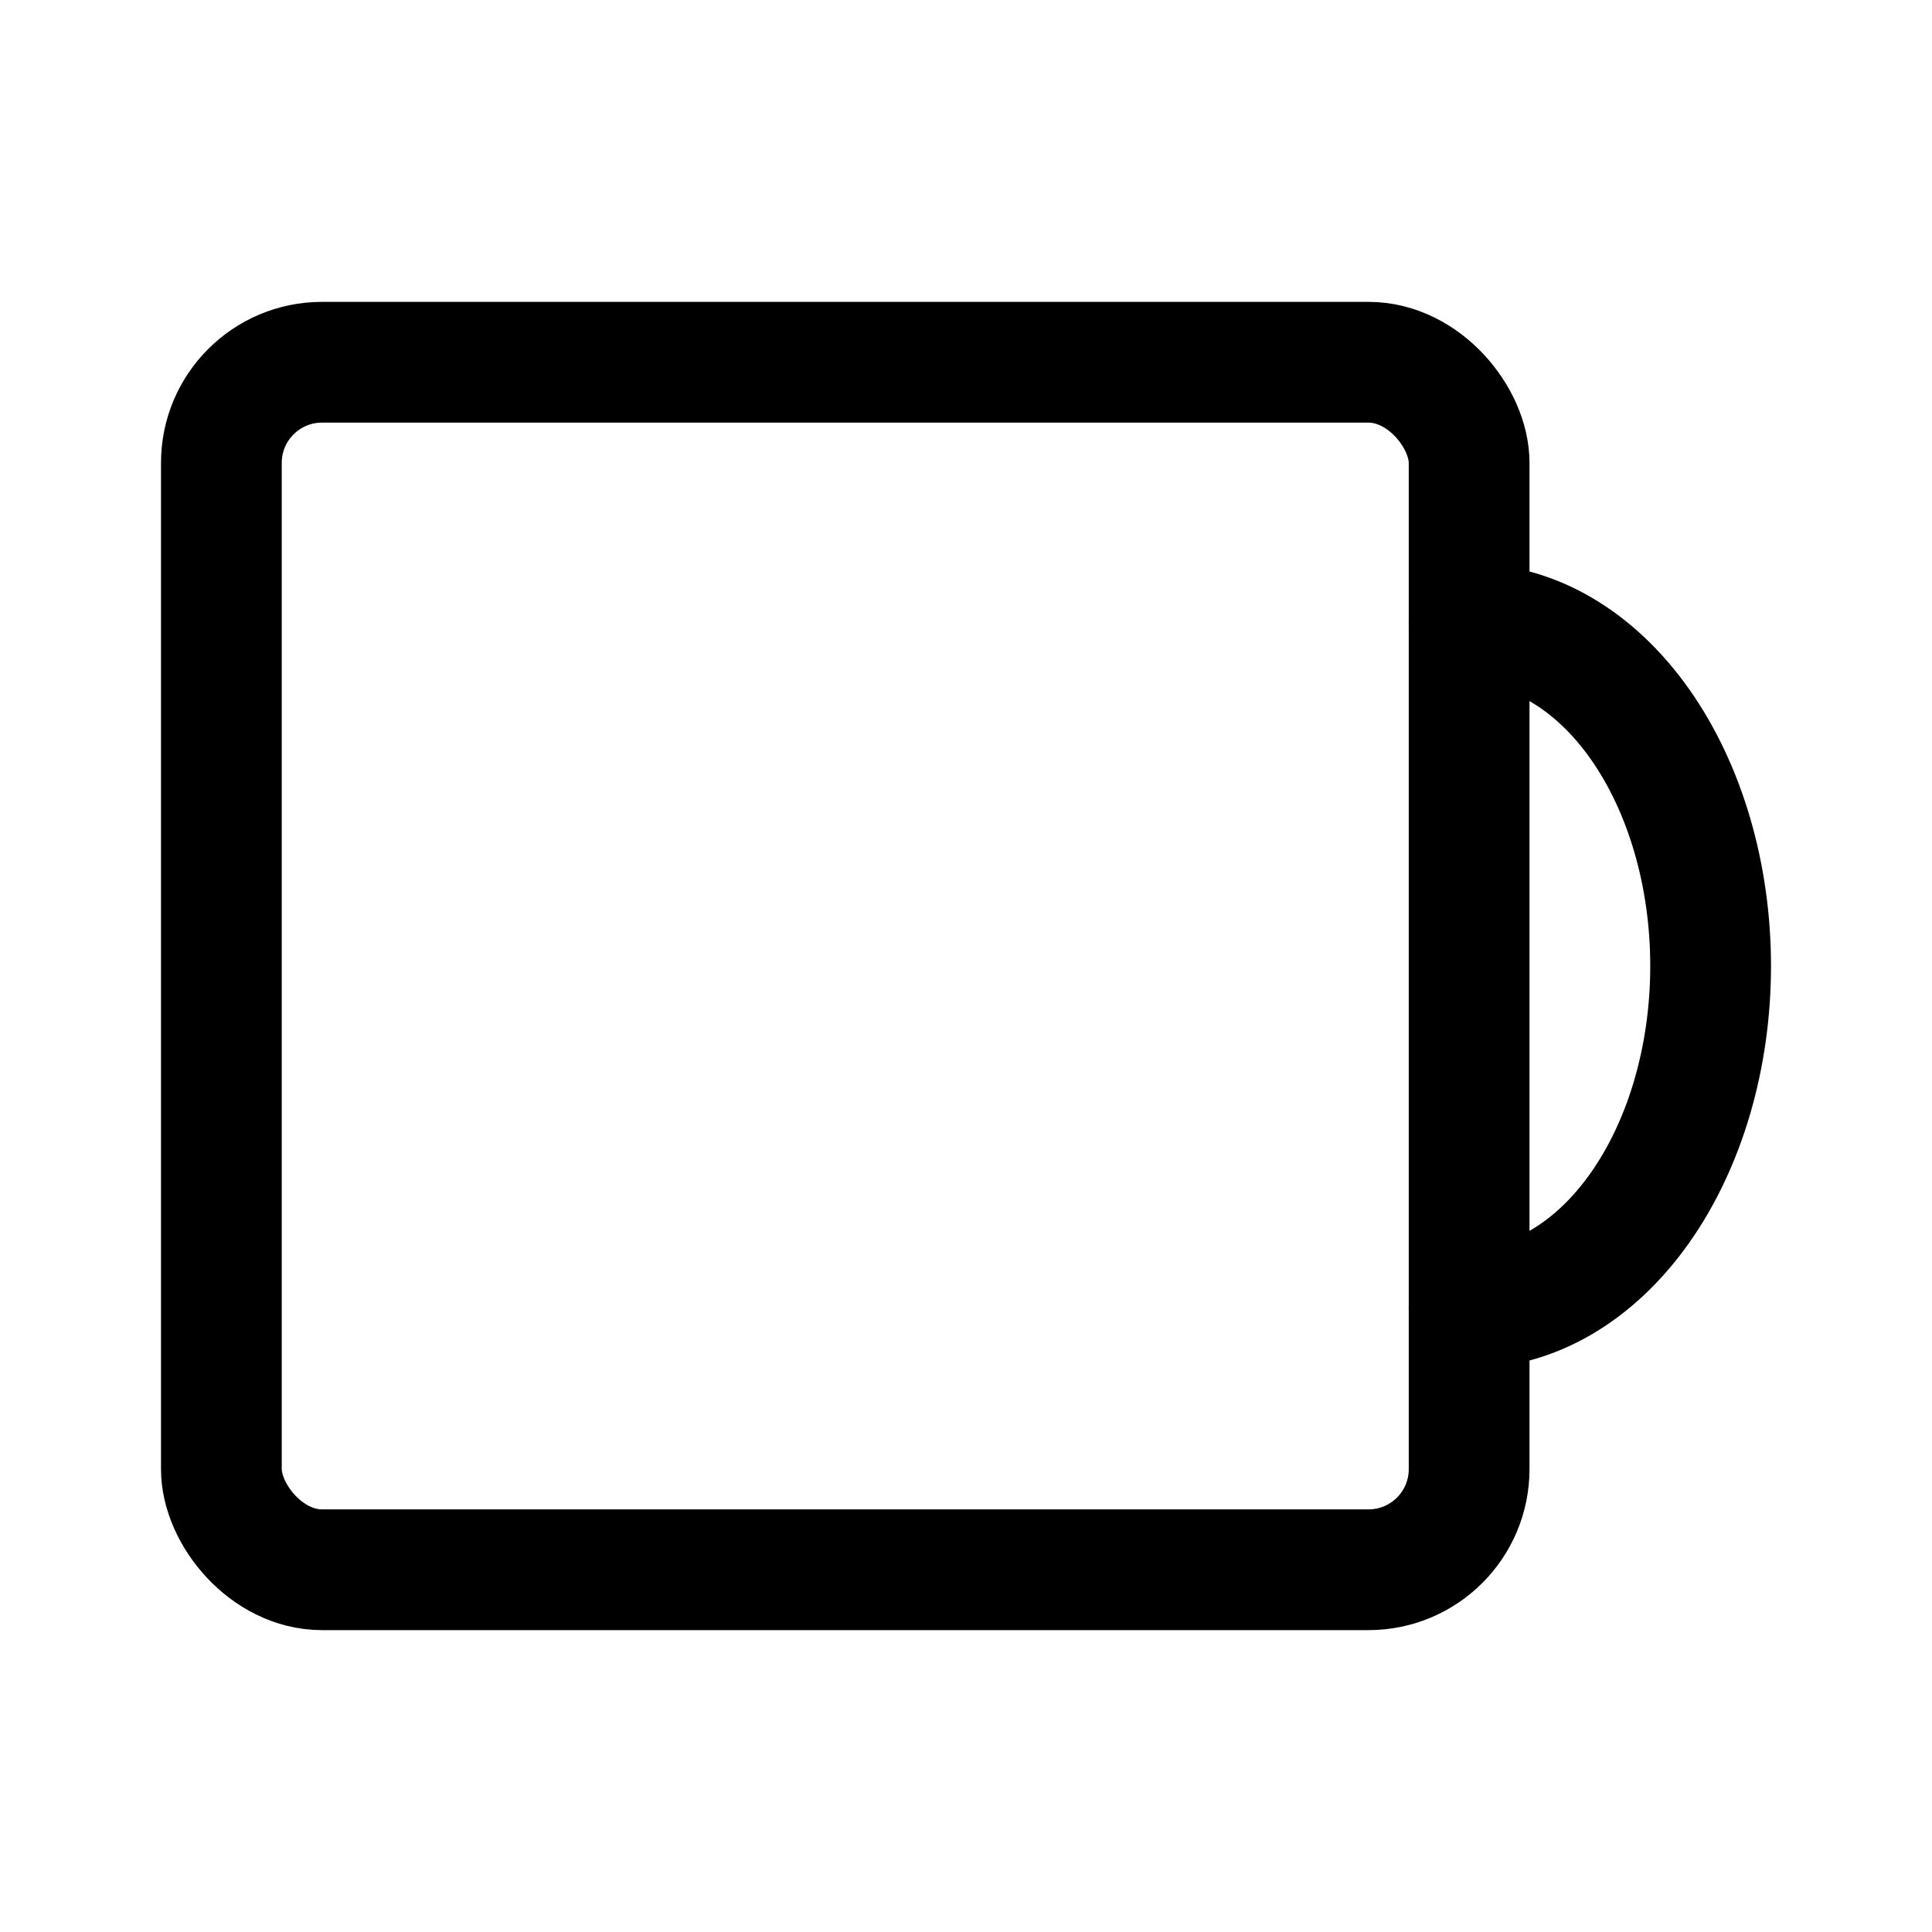 <svg xmlns="http://www.w3.org/2000/svg" width="192" height="192" fill="none"><rect width="124" height="120" x="22" y="36" stroke="#000" stroke-linecap="round" stroke-linejoin="round" stroke-width="12" rx="10"/><path stroke="#000" stroke-linecap="round" stroke-linejoin="round" stroke-width="12" d="M146 130c6.365 0 12.47-3.582 16.971-9.958S170 105.017 170 96s-2.529-17.665-7.029-24.042C158.47 65.582 152.365 62 146 62"/></svg>